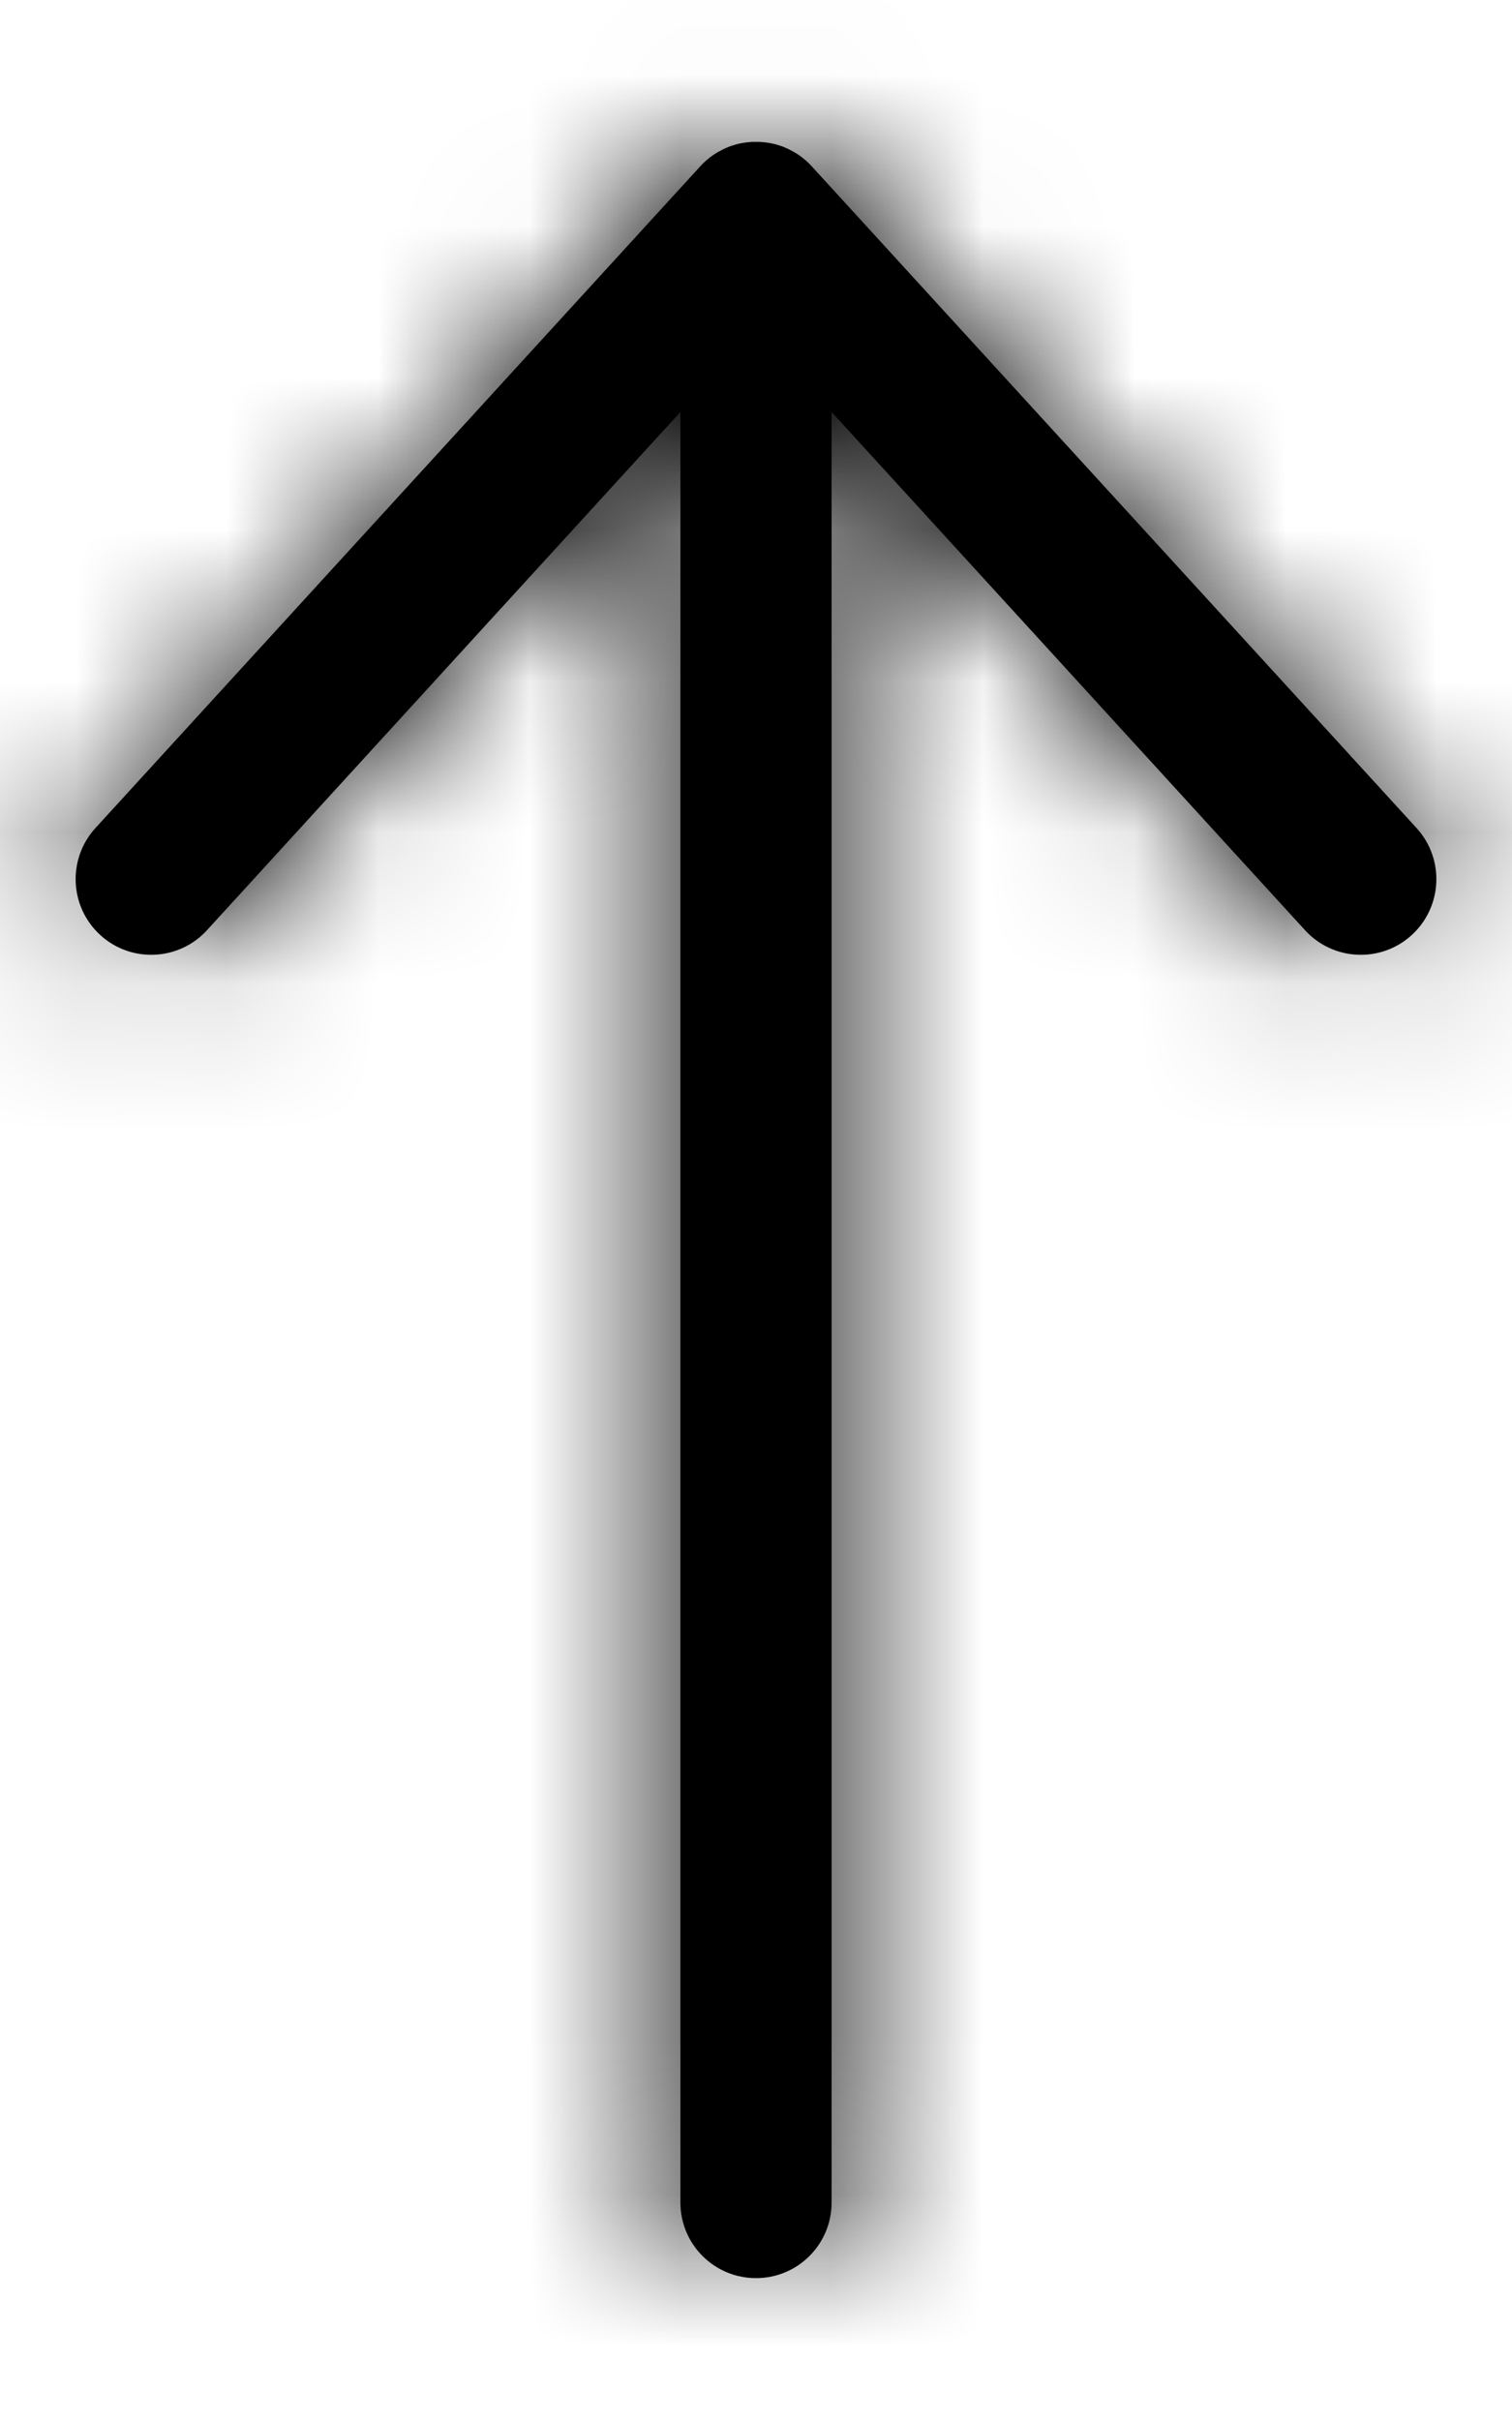 <?xml version="1.0" encoding="UTF-8"?>
<svg width="10px" height="16px" viewBox="0 0 10 16" version="1.1" xmlns="http://www.w3.org/2000/svg" xmlns:xlink="http://www.w3.org/1999/xlink">
    <!-- Generator: Sketch 63.1 (92452) - https://sketch.com -->
    <title>arrow-up</title>
    <desc>Created with Sketch.</desc>
    <defs>
        <path d="M5,0.938 L5.023,0.938 C5.038,0.939 5.052,0.94 5.067,0.942 L5,0.938 C5.039,0.938 5.077,0.942 5.113,0.95 C5.126,0.953 5.139,0.957 5.152,0.961 C5.169,0.966 5.185,0.972 5.2,0.979 C5.212,0.984 5.223,0.99 5.234,0.996 C5.249,1.003 5.263,1.012 5.277,1.021 C5.288,1.028 5.299,1.036 5.31,1.045 C5.324,1.056 5.338,1.068 5.351,1.081 C5.356,1.087 5.363,1.093 5.369,1.1 L9.369,5.475 C9.555,5.679 9.541,5.995 9.337,6.182 C9.134,6.368 8.817,6.354 8.631,6.15 L5.5,2.724 L5.5,14.562 C5.5,14.839 5.276,15.062 5,15.062 C4.724,15.062 4.5,14.839 4.5,14.562 L4.5,2.724 L1.369,6.15 C1.183,6.354 0.866,6.368 0.663,6.182 C0.459,5.995 0.445,5.679 0.631,5.475 L4.631,1.1 L4.649,1.081 C4.662,1.068 4.676,1.056 4.69,1.045 L4.631,1.1 C4.659,1.069 4.69,1.043 4.723,1.021 C4.737,1.012 4.751,1.003 4.766,0.996 C4.777,0.99 4.788,0.984 4.8,0.979 C4.815,0.972 4.831,0.966 4.848,0.961 C4.861,0.957 4.874,0.953 4.887,0.95 C4.902,0.947 4.917,0.944 4.933,0.942 C4.948,0.94 4.963,0.939 4.978,0.938 C4.985,0.938 4.992,0.938 5,0.938 Z" id="path-1"></path>
    </defs>
    <g id="Symbols" stroke="none" stroke-width="1" fill="none" fill-rule="evenodd">
        <g id="01-Base-/-Icons-/-Arrows-Up" transform="translate(-7, -4)">
            <g id="arrow-up" transform="translate(7, 4)">
                <mask id="mask-2" fill="white">
                    <use xlink:href="#path-1"></use>
                </mask>
                <use fill="#000000" fill-rule="nonzero" xlink:href="#path-1"></use>
                <g id="01-Base-/-Color-/-Black" mask="url(#mask-2)" fill="#000000">
                    <g transform="translate(-7, -4)" id="Black">
                        <rect x="0" y="0" width="24" height="24"></rect>
                    </g>
                </g>
            </g>
        </g>
    </g>
</svg>